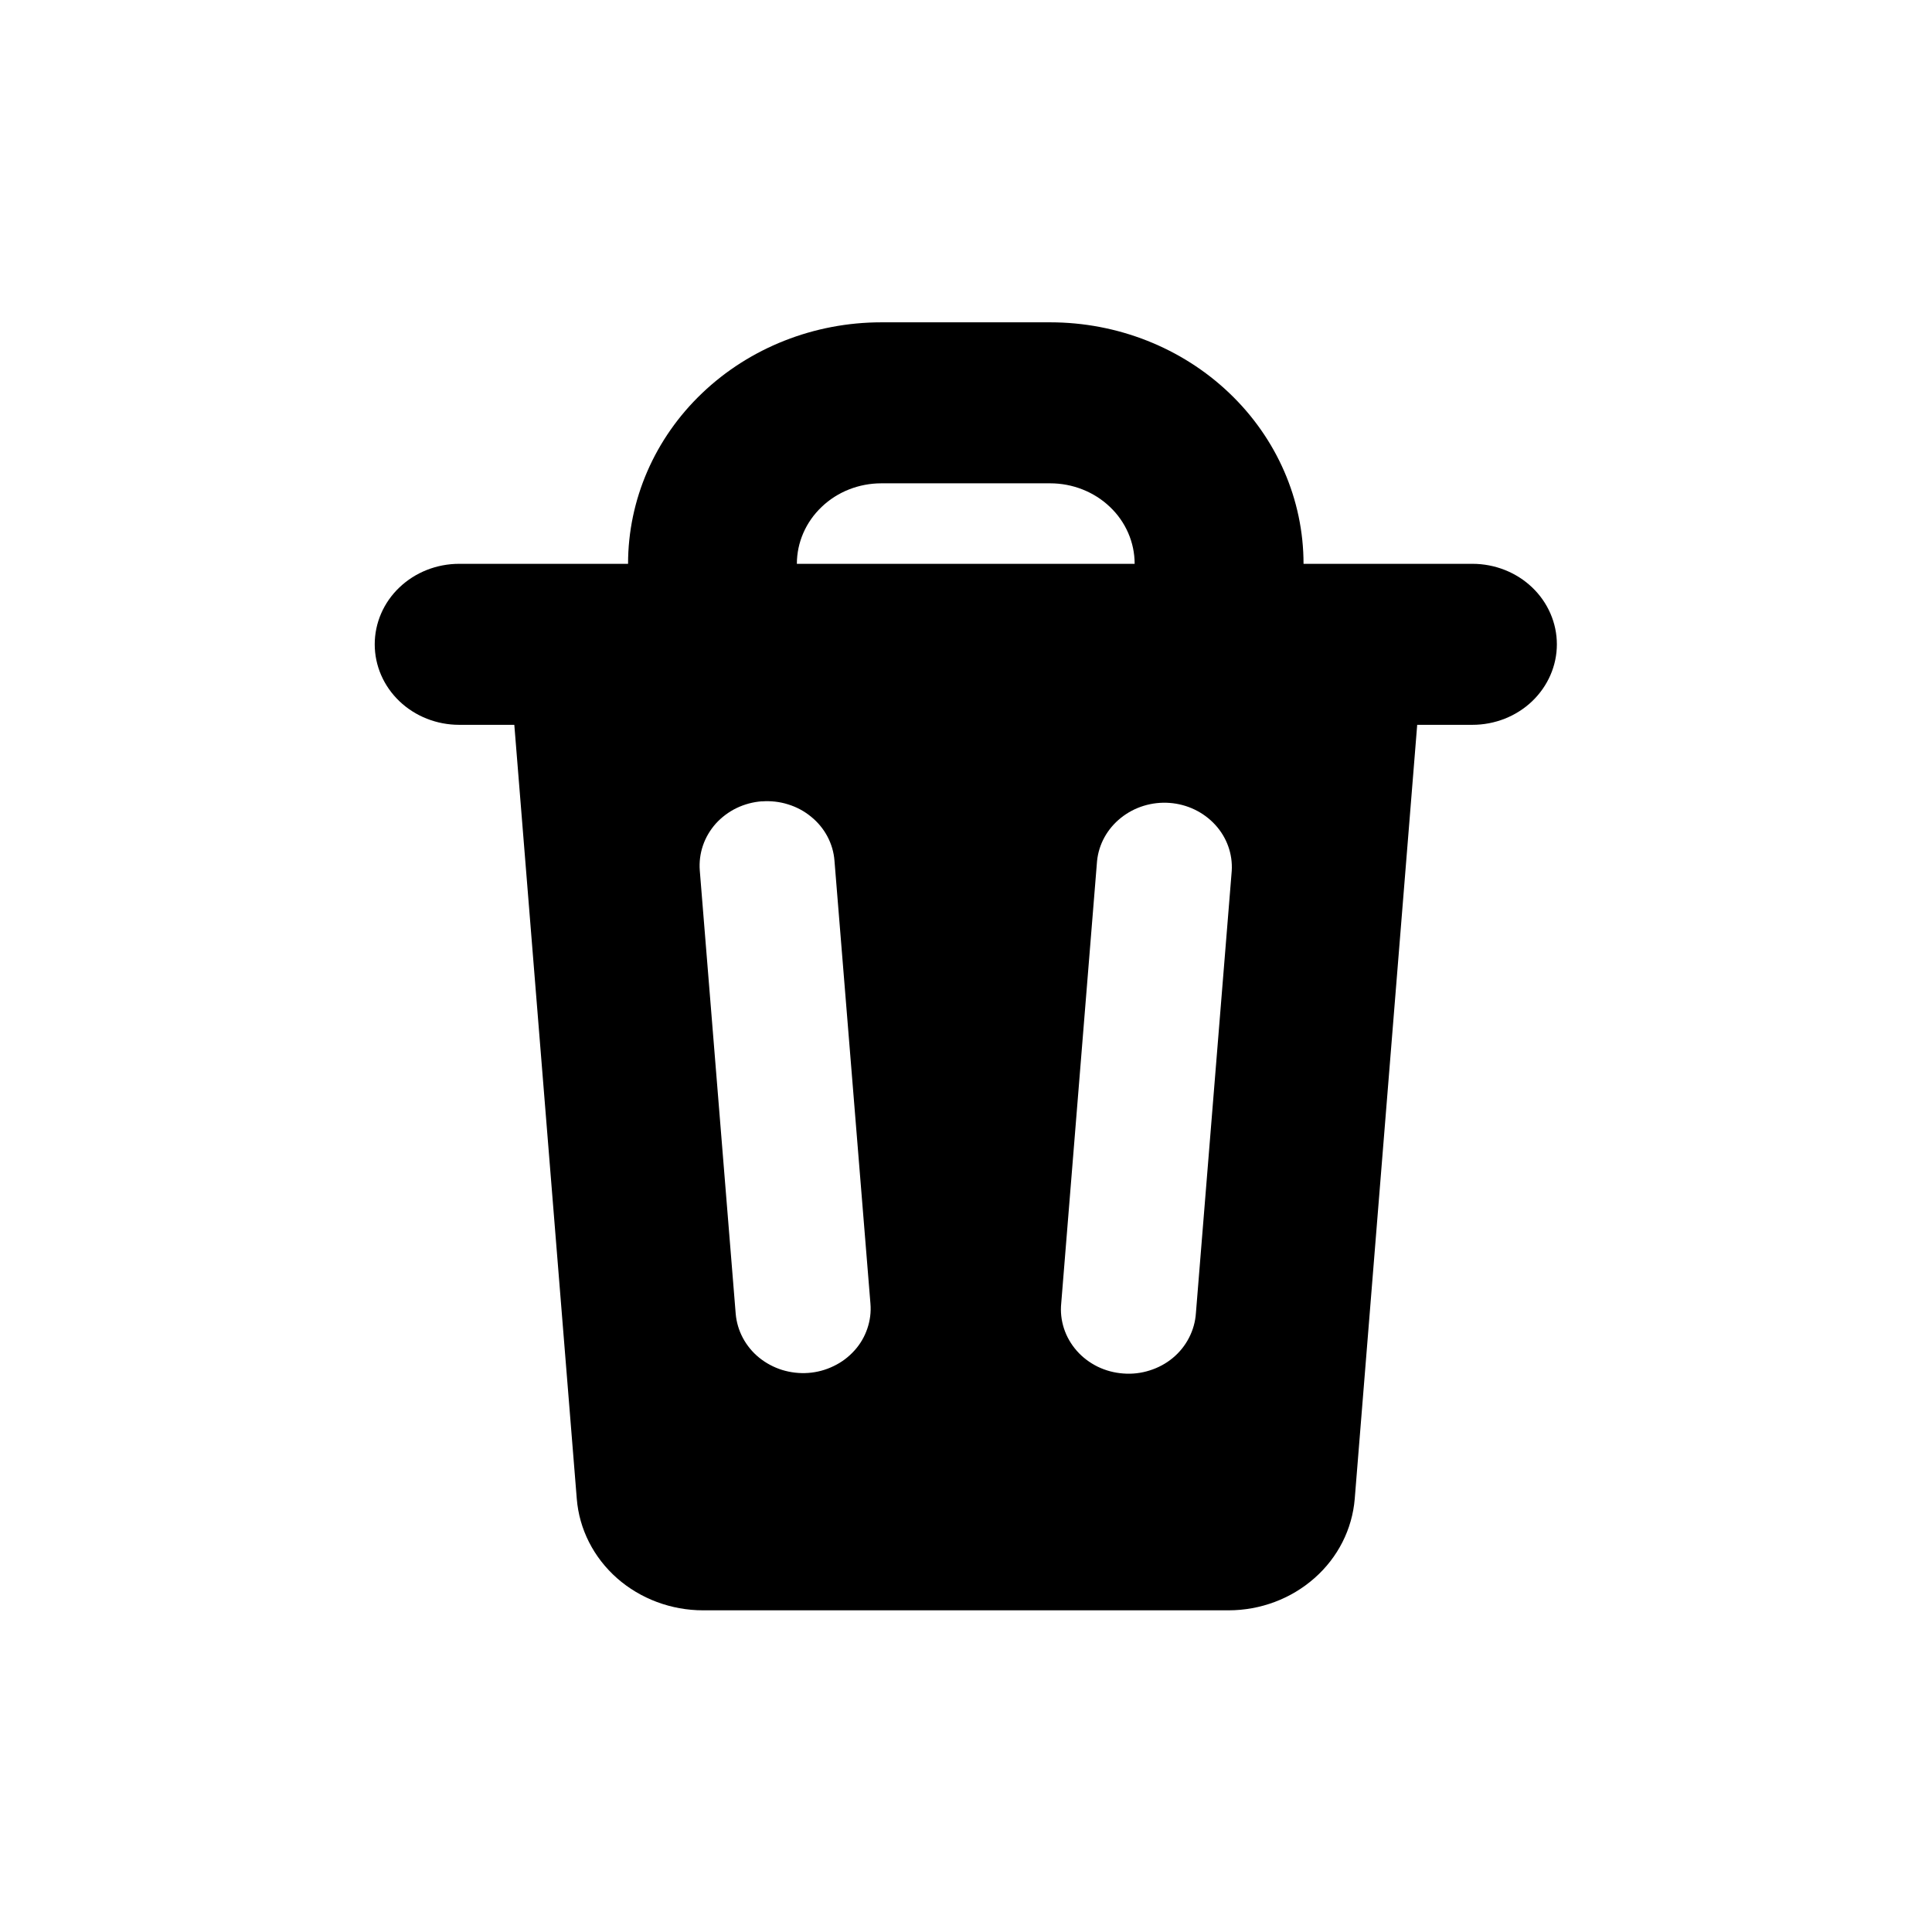 <svg fill="currentColor" viewBox="0 0 24 24" width="24" height="24"><path fill-rule="evenodd" clip-rule="evenodd" d="M7.802 7.004C7.802 6.208 8.133 5.445 8.723 4.883C9.313 4.32 10.114 4.004 10.948 4.004H13.046C13.881 4.004 14.681 4.32 15.271 4.883C15.861 5.445 16.193 6.208 16.193 7.004H18.291C18.569 7.004 18.836 7.109 19.033 7.297C19.229 7.484 19.34 7.739 19.34 8.004C19.34 8.269 19.229 8.523 19.033 8.711C18.836 8.899 18.569 9.004 18.291 9.004H17.605L16.829 18.619C16.798 18.996 16.62 19.348 16.329 19.604C16.038 19.861 15.657 20.004 15.261 20.004H8.734C8.338 20.004 7.956 19.861 7.665 19.605C7.374 19.348 7.195 18.996 7.165 18.619L6.389 9.004H5.704C5.426 9.004 5.159 8.899 4.962 8.711C4.765 8.523 4.655 8.269 4.655 8.004C4.655 7.739 4.765 7.484 4.962 7.297C5.159 7.109 5.426 7.004 5.704 7.004H7.802ZM9.465 9.954C9.355 9.962 9.248 9.991 9.15 10.038C9.051 10.086 8.964 10.152 8.892 10.231C8.821 10.311 8.766 10.404 8.732 10.504C8.698 10.604 8.685 10.709 8.693 10.814L9.139 16.319C9.148 16.424 9.178 16.526 9.228 16.62C9.278 16.713 9.346 16.797 9.43 16.865C9.514 16.933 9.611 16.985 9.716 17.018C9.821 17.05 9.931 17.063 10.041 17.055C10.151 17.047 10.258 17.018 10.356 16.97C10.455 16.923 10.542 16.857 10.614 16.777C10.686 16.698 10.74 16.605 10.774 16.505C10.808 16.405 10.822 16.3 10.813 16.195L10.366 10.691C10.358 10.586 10.328 10.484 10.278 10.39C10.228 10.296 10.159 10.213 10.075 10.145C9.991 10.076 9.894 10.024 9.789 9.992C9.685 9.959 9.574 9.947 9.464 9.955L9.465 9.954ZM13.628 10.696C13.649 10.487 13.755 10.295 13.924 10.16C14.092 10.025 14.309 9.958 14.528 9.974C14.748 9.99 14.951 10.088 15.096 10.246C15.241 10.404 15.314 10.61 15.301 10.819L14.856 16.312C14.849 16.418 14.82 16.522 14.771 16.617C14.722 16.713 14.654 16.798 14.57 16.868C14.486 16.938 14.388 16.991 14.282 17.024C14.176 17.058 14.065 17.071 13.953 17.062C13.842 17.054 13.734 17.025 13.635 16.977C13.536 16.928 13.447 16.861 13.376 16.78C13.304 16.698 13.25 16.604 13.217 16.503C13.184 16.401 13.172 16.295 13.183 16.189L13.628 10.696ZM10.948 6.004C10.67 6.004 10.403 6.109 10.207 6.297C10.01 6.484 9.899 6.739 9.899 7.004H14.095C14.095 6.739 13.985 6.484 13.788 6.297C13.591 6.109 13.324 6.004 13.046 6.004H10.948Z" fill="#currentColor"></path></svg>
